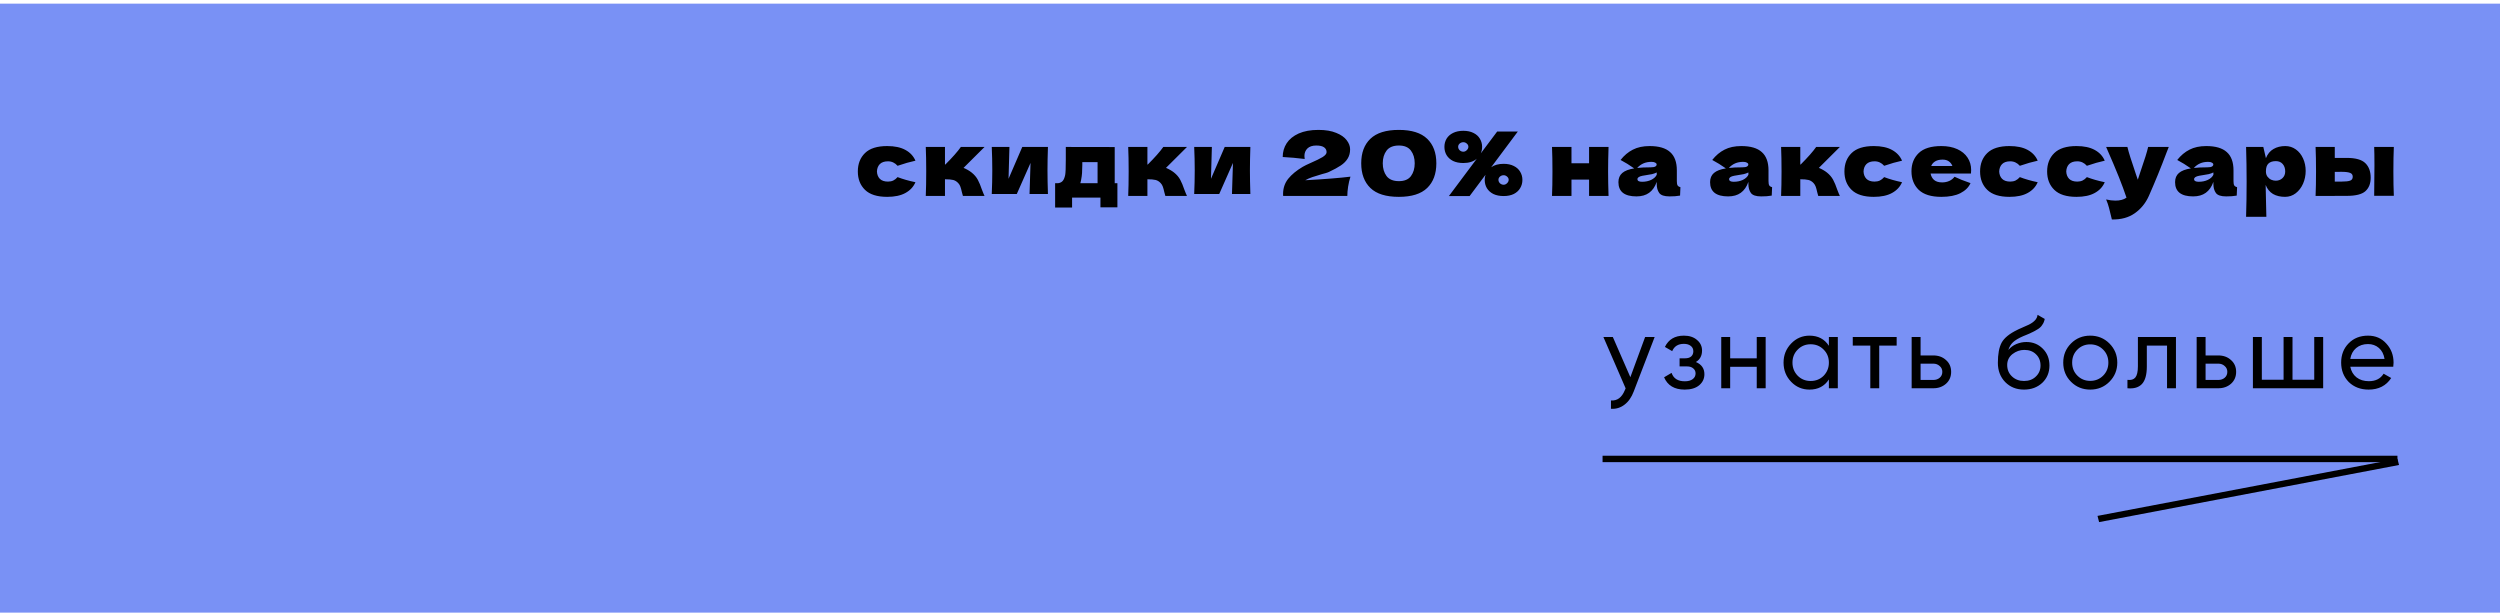 <svg width="390" height="96" viewBox="0 0 390 96" fill="none" xmlns="http://www.w3.org/2000/svg">
<rect width="390" height="95" transform="translate(0 0.569)" fill="#7991F5"/>
<path d="M136.803 26.747C136.822 27.223 136.971 27.606 137.251 27.895C137.541 28.185 137.965 28.329 138.525 28.329C138.833 28.329 139.109 28.273 139.351 28.161C139.594 28.04 139.818 27.863 140.023 27.629C140.817 27.937 141.745 28.203 142.809 28.427C142.501 29.146 141.979 29.706 141.241 30.107C140.513 30.509 139.566 30.709 138.399 30.709C136.841 30.709 135.688 30.345 134.941 29.617C134.195 28.889 133.821 27.933 133.821 26.747C133.821 25.562 134.195 24.605 134.941 23.877C135.688 23.149 136.841 22.785 138.399 22.785C139.566 22.785 140.513 22.986 141.241 23.387C141.979 23.789 142.501 24.349 142.809 25.067C141.979 25.245 141.05 25.511 140.023 25.865C139.818 25.632 139.594 25.459 139.351 25.347C139.109 25.226 138.833 25.165 138.525 25.165C137.965 25.165 137.541 25.31 137.251 25.599C136.971 25.889 136.822 26.271 136.803 26.747ZM151.574 26.915C151.994 27.251 152.316 27.629 152.54 28.049C152.764 28.469 152.974 28.973 153.17 29.561C153.366 30.075 153.506 30.411 153.59 30.569H150.216C150.188 30.504 150.132 30.299 150.048 29.953C149.973 29.608 149.898 29.333 149.824 29.127C149.749 28.913 149.637 28.726 149.488 28.567C149.254 28.315 148.993 28.152 148.704 28.077C148.414 28.003 147.985 27.965 147.416 27.965V30.569H144.42C144.466 29.505 144.49 28.231 144.49 26.747C144.49 25.263 144.466 23.989 144.42 22.925H147.416V25.669H147.472C148.582 24.559 149.39 23.644 149.894 22.925H153.59L150.314 26.187C150.799 26.393 151.219 26.635 151.574 26.915ZM163.478 22.925C163.431 24.279 163.408 25.501 163.408 26.593C163.408 27.667 163.431 28.889 163.478 30.261H160.608L160.762 25.417L158.62 30.261H154.714C154.77 29.029 154.798 27.807 154.798 26.593C154.798 25.361 154.77 24.139 154.714 22.925H157.472L157.332 27.895L159.474 22.925H163.478ZM173.895 28.581H174.315V32.347H171.669V30.821H167.245V32.375H164.599V28.581H165.061C165.378 28.535 165.616 28.418 165.775 28.231C165.943 28.045 166.073 27.737 166.167 27.307C166.232 26.971 166.265 26.169 166.265 24.899V22.925L173.895 22.939V28.581ZM168.645 28.119C168.626 28.222 168.589 28.376 168.533 28.581H171.221V25.291H168.841V25.711C168.831 26.253 168.817 26.682 168.799 26.999C168.78 27.307 168.729 27.681 168.645 28.119ZM183.154 26.915C183.574 27.251 183.896 27.629 184.12 28.049C184.344 28.469 184.554 28.973 184.75 29.561C184.946 30.075 185.086 30.411 185.17 30.569H181.796C181.768 30.504 181.712 30.299 181.628 29.953C181.553 29.608 181.479 29.333 181.404 29.127C181.329 28.913 181.217 28.726 181.068 28.567C180.835 28.315 180.573 28.152 180.284 28.077C179.995 28.003 179.565 27.965 178.996 27.965V30.569H176C176.047 29.505 176.07 28.231 176.07 26.747C176.07 25.263 176.047 23.989 176 22.925H178.996V25.669H179.052C180.163 24.559 180.97 23.644 181.474 22.925H185.17L181.894 26.187C182.379 26.393 182.799 26.635 183.154 26.915ZM195.058 22.925C195.012 24.279 194.988 25.501 194.988 26.593C194.988 27.667 195.012 28.889 195.058 30.261H192.188L192.342 25.417L190.2 30.261H186.294C186.35 29.029 186.378 27.807 186.378 26.593C186.378 25.361 186.35 24.139 186.294 22.925H189.052L188.912 27.895L191.054 22.925H195.058ZM203.616 28.119C206.649 27.951 209.001 27.765 210.672 27.559C210.513 28.045 210.392 28.558 210.308 29.099C210.224 29.641 210.182 30.131 210.182 30.569H200.172L200.158 30.275C200.158 29.361 200.424 28.567 200.956 27.895C201.497 27.223 202.249 26.603 203.21 26.033C203.49 25.865 203.929 25.651 204.526 25.389C205.301 25.053 205.898 24.759 206.318 24.507C206.738 24.246 206.948 23.989 206.948 23.737C206.948 23.42 206.817 23.168 206.556 22.981C206.295 22.795 205.889 22.701 205.338 22.701C204.731 22.701 204.269 22.855 203.952 23.163C203.644 23.471 203.49 23.863 203.49 24.339C203.49 24.489 203.504 24.643 203.532 24.801C202.356 24.652 201.213 24.549 200.102 24.493C200.102 23.7 200.307 22.986 200.718 22.351C201.138 21.707 201.763 21.199 202.594 20.825C203.434 20.452 204.461 20.265 205.674 20.265C206.785 20.265 207.709 20.419 208.446 20.727C209.193 21.026 209.739 21.409 210.084 21.875C210.439 22.333 210.616 22.804 210.616 23.289C210.616 23.849 210.49 24.33 210.238 24.731C209.995 25.133 209.641 25.492 209.174 25.809C208.717 26.117 208.101 26.453 207.326 26.817C207.214 26.873 207.032 26.939 206.78 27.013C206.528 27.079 206.369 27.121 206.304 27.139C205.641 27.335 205.114 27.499 204.722 27.629C204.33 27.76 203.961 27.923 203.616 28.119ZM218.217 30.709C216.211 30.709 214.731 30.247 213.779 29.323C212.827 28.399 212.351 27.116 212.351 25.473C212.351 23.84 212.827 22.566 213.779 21.651C214.741 20.727 216.22 20.265 218.217 20.265C220.215 20.265 221.689 20.727 222.641 21.651C223.593 22.566 224.069 23.84 224.069 25.473C224.069 27.116 223.593 28.399 222.641 29.323C221.689 30.247 220.215 30.709 218.217 30.709ZM218.231 28.259C219.09 28.259 219.715 27.998 220.107 27.475C220.499 26.943 220.695 26.276 220.695 25.473C220.695 24.68 220.499 24.022 220.107 23.499C219.715 22.967 219.09 22.701 218.231 22.701C217.345 22.701 216.701 22.967 216.299 23.499C215.907 24.022 215.711 24.68 215.711 25.473C215.711 26.267 215.907 26.929 216.299 27.461C216.701 27.993 217.345 28.259 218.231 28.259ZM234.569 25.557C235.185 25.557 235.713 25.669 236.151 25.893C236.59 26.108 236.921 26.407 237.145 26.789C237.379 27.172 237.495 27.597 237.495 28.063C237.495 28.539 237.379 28.969 237.145 29.351C236.921 29.734 236.59 30.037 236.151 30.261C235.713 30.476 235.185 30.583 234.569 30.583C233.944 30.583 233.407 30.476 232.959 30.261C232.521 30.037 232.185 29.734 231.951 29.351C231.727 28.969 231.615 28.539 231.615 28.063C231.615 27.783 231.657 27.517 231.741 27.265L229.263 30.583H226.029L230.383 24.759C229.861 25.207 229.161 25.431 228.283 25.431C227.658 25.431 227.121 25.324 226.673 25.109C226.235 24.885 225.899 24.582 225.665 24.199C225.441 23.817 225.329 23.387 225.329 22.911C225.329 22.445 225.441 22.02 225.665 21.637C225.899 21.255 226.235 20.956 226.673 20.741C227.121 20.517 227.658 20.405 228.283 20.405C228.899 20.405 229.427 20.517 229.865 20.741C230.304 20.956 230.635 21.255 230.859 21.637C231.093 22.02 231.209 22.445 231.209 22.911C231.209 23.285 231.139 23.625 230.999 23.933L233.561 20.517H236.781L232.623 26.089C233.127 25.735 233.776 25.557 234.569 25.557ZM228.283 23.667C228.479 23.667 228.657 23.588 228.815 23.429C228.983 23.271 229.067 23.093 229.067 22.897C229.067 22.701 228.983 22.533 228.815 22.393C228.657 22.253 228.479 22.183 228.283 22.183C228.069 22.183 227.877 22.253 227.709 22.393C227.551 22.533 227.471 22.701 227.471 22.897C227.471 23.103 227.551 23.285 227.709 23.443C227.877 23.593 228.069 23.667 228.283 23.667ZM234.569 28.819C234.765 28.819 234.943 28.74 235.101 28.581C235.269 28.423 235.353 28.245 235.353 28.049C235.353 27.853 235.269 27.685 235.101 27.545C234.943 27.405 234.765 27.335 234.569 27.335C234.355 27.335 234.163 27.405 233.995 27.545C233.837 27.685 233.757 27.853 233.757 28.049C233.757 28.255 233.837 28.437 233.995 28.595C234.163 28.745 234.355 28.819 234.569 28.819ZM250.933 22.925C250.887 24.344 250.863 25.618 250.863 26.747C250.863 27.877 250.887 29.151 250.933 30.569H247.895V28.021H245.151V30.569H242.113C242.16 29.505 242.183 28.231 242.183 26.747C242.183 25.263 242.16 23.989 242.113 22.925H245.151V25.473H247.895V22.925H250.933ZM261.587 28.245C261.587 28.563 261.624 28.787 261.699 28.917C261.774 29.048 261.923 29.141 262.147 29.197L262.091 30.513C261.792 30.56 261.531 30.593 261.307 30.611C261.092 30.63 260.803 30.639 260.439 30.639C259.636 30.639 259.104 30.462 258.843 30.107C258.582 29.743 258.451 29.281 258.451 28.721V28.371C258.18 29.137 257.784 29.706 257.261 30.079C256.748 30.453 256.09 30.639 255.287 30.639C254.354 30.639 253.649 30.453 253.173 30.079C252.706 29.706 252.473 29.151 252.473 28.413C252.473 27.807 252.674 27.331 253.075 26.985C253.476 26.64 254.097 26.402 254.937 26.271C254.228 25.767 253.518 25.329 252.809 24.955C253.369 24.246 254.008 23.709 254.727 23.345C255.446 22.972 256.318 22.785 257.345 22.785C258.782 22.785 259.846 23.098 260.537 23.723C261.237 24.339 261.587 25.291 261.587 26.579V28.245ZM257.639 25.249C257.163 25.249 256.743 25.329 256.379 25.487C256.015 25.646 255.688 25.884 255.399 26.201C255.959 26.136 256.659 26.103 257.499 26.103C257.844 26.103 258.087 26.061 258.227 25.977C258.367 25.893 258.437 25.786 258.437 25.655C258.437 25.543 258.367 25.45 258.227 25.375C258.087 25.291 257.891 25.249 257.639 25.249ZM256.169 28.357C256.692 28.357 257.163 28.259 257.583 28.063C258.003 27.858 258.292 27.592 258.451 27.265V26.901C258.227 27.013 257.98 27.102 257.709 27.167C257.438 27.223 257.112 27.279 256.729 27.335L256.225 27.419C255.702 27.522 255.441 27.699 255.441 27.951C255.441 28.222 255.684 28.357 256.169 28.357ZM275.887 28.245C275.887 28.563 275.924 28.787 275.999 28.917C276.073 29.048 276.223 29.141 276.447 29.197L276.391 30.513C276.092 30.56 275.831 30.593 275.607 30.611C275.392 30.63 275.103 30.639 274.739 30.639C273.936 30.639 273.404 30.462 273.143 30.107C272.881 29.743 272.751 29.281 272.751 28.721V28.371C272.48 29.137 272.083 29.706 271.561 30.079C271.047 30.453 270.389 30.639 269.587 30.639C268.653 30.639 267.949 30.453 267.473 30.079C267.006 29.706 266.773 29.151 266.773 28.413C266.773 27.807 266.973 27.331 267.375 26.985C267.776 26.64 268.397 26.402 269.237 26.271C268.527 25.767 267.818 25.329 267.109 24.955C267.669 24.246 268.308 23.709 269.027 23.345C269.745 22.972 270.618 22.785 271.645 22.785C273.082 22.785 274.146 23.098 274.837 23.723C275.537 24.339 275.887 25.291 275.887 26.579V28.245ZM271.939 25.249C271.463 25.249 271.043 25.329 270.679 25.487C270.315 25.646 269.988 25.884 269.699 26.201C270.259 26.136 270.959 26.103 271.799 26.103C272.144 26.103 272.387 26.061 272.527 25.977C272.667 25.893 272.737 25.786 272.737 25.655C272.737 25.543 272.667 25.45 272.527 25.375C272.387 25.291 272.191 25.249 271.939 25.249ZM270.469 28.357C270.991 28.357 271.463 28.259 271.883 28.063C272.303 27.858 272.592 27.592 272.751 27.265V26.901C272.527 27.013 272.279 27.102 272.009 27.167C271.738 27.223 271.411 27.279 271.029 27.335L270.525 27.419C270.002 27.522 269.741 27.699 269.741 27.951C269.741 28.222 269.983 28.357 270.469 28.357ZM285.004 26.915C285.424 27.251 285.746 27.629 285.97 28.049C286.194 28.469 286.404 28.973 286.6 29.561C286.796 30.075 286.936 30.411 287.02 30.569H283.646C283.618 30.504 283.562 30.299 283.478 29.953C283.403 29.608 283.328 29.333 283.254 29.127C283.179 28.913 283.067 28.726 282.918 28.567C282.684 28.315 282.423 28.152 282.134 28.077C281.844 28.003 281.415 27.965 280.846 27.965V30.569H277.85C277.896 29.505 277.92 28.231 277.92 26.747C277.92 25.263 277.896 23.989 277.85 22.925H280.846V25.669H280.902C282.012 24.559 282.82 23.644 283.324 22.925H287.02L283.744 26.187C284.229 26.393 284.649 26.635 285.004 26.915ZM290.712 26.747C290.731 27.223 290.88 27.606 291.16 27.895C291.45 28.185 291.874 28.329 292.434 28.329C292.742 28.329 293.018 28.273 293.26 28.161C293.503 28.04 293.727 27.863 293.932 27.629C294.726 27.937 295.654 28.203 296.718 28.427C296.41 29.146 295.888 29.706 295.15 30.107C294.422 30.509 293.475 30.709 292.308 30.709C290.75 30.709 289.597 30.345 288.85 29.617C288.104 28.889 287.73 27.933 287.73 26.747C287.73 25.562 288.104 24.605 288.85 23.877C289.597 23.149 290.75 22.785 292.308 22.785C293.475 22.785 294.422 22.986 295.15 23.387C295.888 23.789 296.41 24.349 296.718 25.067C295.888 25.245 294.959 25.511 293.932 25.865C293.727 25.632 293.503 25.459 293.26 25.347C293.018 25.226 292.742 25.165 292.434 25.165C291.874 25.165 291.45 25.31 291.16 25.599C290.88 25.889 290.731 26.271 290.712 26.747ZM305.735 27.069H301.171C301.246 27.48 301.428 27.816 301.717 28.077C302.016 28.329 302.436 28.455 302.977 28.455C303.369 28.455 303.738 28.381 304.083 28.231C304.428 28.073 304.704 27.853 304.909 27.573C305.534 27.881 306.365 28.213 307.401 28.567C307.112 29.221 306.584 29.743 305.819 30.135C305.063 30.518 304.074 30.709 302.851 30.709C301.264 30.709 300.088 30.345 299.323 29.617C298.567 28.88 298.189 27.914 298.189 26.719C298.189 25.553 298.567 24.605 299.323 23.877C300.079 23.149 301.255 22.785 302.851 22.785C303.803 22.785 304.629 22.944 305.329 23.261C306.029 23.579 306.566 24.022 306.939 24.591C307.312 25.151 307.499 25.795 307.499 26.523C307.499 26.766 307.49 26.948 307.471 27.069H305.735ZM303.047 24.899C302.58 24.899 302.198 24.988 301.899 25.165C301.6 25.343 301.39 25.585 301.269 25.893H304.573C304.461 25.595 304.279 25.357 304.027 25.179C303.775 24.993 303.448 24.899 303.047 24.899ZM311.875 26.747C311.894 27.223 312.043 27.606 312.323 27.895C312.613 28.185 313.037 28.329 313.597 28.329C313.905 28.329 314.181 28.273 314.423 28.161C314.666 28.04 314.89 27.863 315.095 27.629C315.889 27.937 316.817 28.203 317.881 28.427C317.573 29.146 317.051 29.706 316.313 30.107C315.585 30.509 314.638 30.709 313.471 30.709C311.913 30.709 310.76 30.345 310.013 29.617C309.267 28.889 308.893 27.933 308.893 26.747C308.893 25.562 309.267 24.605 310.013 23.877C310.76 23.149 311.913 22.785 313.471 22.785C314.638 22.785 315.585 22.986 316.313 23.387C317.051 23.789 317.573 24.349 317.881 25.067C317.051 25.245 316.122 25.511 315.095 25.865C314.89 25.632 314.666 25.459 314.423 25.347C314.181 25.226 313.905 25.165 313.597 25.165C313.037 25.165 312.613 25.31 312.323 25.599C312.043 25.889 311.894 26.271 311.875 26.747ZM322.334 26.747C322.353 27.223 322.502 27.606 322.782 27.895C323.071 28.185 323.496 28.329 324.056 28.329C324.364 28.329 324.639 28.273 324.882 28.161C325.125 28.04 325.349 27.863 325.554 27.629C326.347 27.937 327.276 28.203 328.34 28.427C328.032 29.146 327.509 29.706 326.772 30.107C326.044 30.509 325.097 30.709 323.93 30.709C322.371 30.709 321.219 30.345 320.472 29.617C319.725 28.889 319.352 27.933 319.352 26.747C319.352 25.562 319.725 24.605 320.472 23.877C321.219 23.149 322.371 22.785 323.93 22.785C325.097 22.785 326.044 22.986 326.772 23.387C327.509 23.789 328.032 24.349 328.34 25.067C327.509 25.245 326.581 25.511 325.554 25.865C325.349 25.632 325.125 25.459 324.882 25.347C324.639 25.226 324.364 25.165 324.056 25.165C323.496 25.165 323.071 25.31 322.782 25.599C322.502 25.889 322.353 26.271 322.334 26.747ZM338.328 22.925L338.006 23.737C337.12 26.099 336.191 28.376 335.22 30.569C334.716 31.689 333.988 32.585 333.036 33.257C332.084 33.939 330.89 34.265 329.452 34.237C329.275 33.463 329.126 32.856 329.004 32.417C328.892 31.988 328.743 31.554 328.556 31.115C329.07 31.237 329.55 31.297 329.998 31.297C330.726 31.297 331.305 31.143 331.734 30.835C331.398 29.837 331.002 28.763 330.544 27.615C330.087 26.467 329.424 24.904 328.556 22.925H331.874C331.986 23.392 332.14 23.933 332.336 24.549C332.532 25.165 332.728 25.758 332.924 26.327C332.98 26.505 333.069 26.775 333.19 27.139C333.321 27.494 333.424 27.793 333.498 28.035L333.862 26.929C334.562 24.904 334.978 23.569 335.108 22.925H338.328ZM348.426 28.245C348.426 28.563 348.463 28.787 348.538 28.917C348.612 29.048 348.762 29.141 348.986 29.197L348.93 30.513C348.631 30.56 348.37 30.593 348.146 30.611C347.931 30.63 347.642 30.639 347.278 30.639C346.475 30.639 345.943 30.462 345.682 30.107C345.42 29.743 345.29 29.281 345.29 28.721V28.371C345.019 29.137 344.622 29.706 344.1 30.079C343.586 30.453 342.928 30.639 342.126 30.639C341.192 30.639 340.488 30.453 340.012 30.079C339.545 29.706 339.312 29.151 339.312 28.413C339.312 27.807 339.512 27.331 339.914 26.985C340.315 26.64 340.936 26.402 341.776 26.271C341.066 25.767 340.357 25.329 339.648 24.955C340.208 24.246 340.847 23.709 341.566 23.345C342.284 22.972 343.157 22.785 344.184 22.785C345.621 22.785 346.685 23.098 347.376 23.723C348.076 24.339 348.426 25.291 348.426 26.579V28.245ZM344.478 25.249C344.002 25.249 343.582 25.329 343.218 25.487C342.854 25.646 342.527 25.884 342.238 26.201C342.798 26.136 343.498 26.103 344.338 26.103C344.683 26.103 344.926 26.061 345.066 25.977C345.206 25.893 345.276 25.786 345.276 25.655C345.276 25.543 345.206 25.45 345.066 25.375C344.926 25.291 344.73 25.249 344.478 25.249ZM343.008 28.357C343.53 28.357 344.002 28.259 344.422 28.063C344.842 27.858 345.131 27.592 345.29 27.265V26.901C345.066 27.013 344.818 27.102 344.548 27.167C344.277 27.223 343.95 27.279 343.568 27.335L343.064 27.419C342.541 27.522 342.28 27.699 342.28 27.951C342.28 28.222 342.522 28.357 343.008 28.357ZM356.507 22.785C357.113 22.785 357.659 22.958 358.145 23.303C358.63 23.649 359.008 24.12 359.279 24.717C359.549 25.305 359.685 25.954 359.685 26.663C359.685 27.363 359.549 28.026 359.279 28.651C359.008 29.267 358.625 29.767 358.131 30.149C357.645 30.523 357.09 30.709 356.465 30.709C355.737 30.709 355.111 30.56 354.589 30.261C354.075 29.953 353.693 29.482 353.441 28.847C353.441 29.379 353.459 30.233 353.497 31.409C353.534 32.548 353.553 33.351 353.553 33.817H350.389C350.445 32.081 350.473 30.266 350.473 28.371C350.473 26.477 350.445 24.661 350.389 22.925H353.077L353.483 24.675C353.744 24.022 354.136 23.546 354.659 23.247C355.181 22.939 355.797 22.785 356.507 22.785ZM355.009 28.189C355.429 28.189 355.779 28.059 356.059 27.797C356.348 27.527 356.493 27.177 356.493 26.747C356.493 26.271 356.362 25.884 356.101 25.585C355.839 25.287 355.485 25.137 355.037 25.137C354.523 25.137 354.136 25.263 353.875 25.515C353.613 25.758 353.483 26.169 353.483 26.747C353.483 27.074 353.567 27.349 353.735 27.573C353.903 27.788 354.103 27.947 354.337 28.049C354.57 28.143 354.794 28.189 355.009 28.189ZM366.088 24.633C367.479 24.633 368.449 24.909 369 25.459C369.551 26.001 369.826 26.757 369.826 27.727C369.826 28.633 369.551 29.333 369 29.827C368.459 30.313 367.488 30.555 366.088 30.555H364.226V30.569H361.23C361.277 29.505 361.3 28.231 361.3 26.747C361.3 25.263 361.277 23.989 361.23 22.925H364.226V24.633H366.088ZM373.438 22.925C373.391 23.971 373.368 25.24 373.368 26.733C373.368 28.217 373.391 29.487 373.438 30.541H370.372C370.4 28.665 370.414 27.088 370.414 25.809C370.414 24.531 370.4 23.569 370.372 22.925H373.438ZM365.248 28.329C365.911 28.329 366.373 28.278 366.634 28.175C366.895 28.073 367.026 27.872 367.026 27.573C367.026 27.275 366.891 27.074 366.62 26.971C366.349 26.859 365.892 26.803 365.248 26.803L364.226 26.817V28.329H365.248Z" fill="black"/>
<path d="M254.336 58.841L256.64 52.569H258.128L254.864 61.065C254.523 61.972 254.043 62.66 253.424 63.129C252.805 63.609 252.101 63.823 251.312 63.769V62.473C252.283 62.548 253.003 62.015 253.472 60.873L253.6 60.585L250.128 52.569H251.6L254.336 58.841ZM264.559 56.473C265.444 56.847 265.887 57.481 265.887 58.377C265.887 59.071 265.615 59.647 265.071 60.105C264.527 60.553 263.774 60.777 262.815 60.777C261.215 60.777 260.142 60.137 259.598 58.857L260.766 58.169C261.065 59.044 261.753 59.481 262.831 59.481C263.353 59.481 263.764 59.369 264.062 59.145C264.361 58.921 264.51 58.623 264.51 58.249C264.51 57.929 264.388 57.668 264.142 57.465C263.908 57.263 263.588 57.161 263.182 57.161H262.014V55.897H262.878C263.284 55.897 263.599 55.801 263.823 55.609C264.047 55.407 264.159 55.135 264.159 54.793C264.159 54.441 264.025 54.164 263.759 53.961C263.492 53.748 263.135 53.641 262.687 53.641C261.791 53.641 261.182 54.02 260.862 54.777L259.726 54.121C260.292 52.948 261.279 52.361 262.687 52.361C263.54 52.361 264.223 52.585 264.734 53.033C265.257 53.471 265.519 54.02 265.519 54.681C265.519 55.492 265.199 56.089 264.559 56.473ZM274.051 55.897V52.569H275.443V60.569H274.051V57.225H269.907V60.569H268.515V52.569H269.907V55.897H274.051ZM285.306 53.945V52.569H286.698V60.569H285.306V59.193C284.623 60.249 283.615 60.777 282.282 60.777C281.151 60.777 280.196 60.372 279.418 59.561C278.628 58.74 278.234 57.743 278.234 56.569C278.234 55.407 278.628 54.415 279.418 53.593C280.207 52.772 281.162 52.361 282.282 52.361C283.615 52.361 284.623 52.889 285.306 53.945ZM282.458 59.433C283.268 59.433 283.946 59.161 284.49 58.617C285.034 58.052 285.306 57.369 285.306 56.569C285.306 55.759 285.034 55.081 284.49 54.537C283.946 53.983 283.268 53.705 282.458 53.705C281.658 53.705 280.986 53.983 280.442 54.537C279.898 55.081 279.626 55.759 279.626 56.569C279.626 57.369 279.898 58.052 280.442 58.617C280.986 59.161 281.658 59.433 282.458 59.433ZM289.031 52.569H295.879V53.913H293.159V60.569H291.767V53.913H289.031V52.569ZM299.61 55.449H301.594C302.394 55.449 303.056 55.689 303.578 56.169C304.112 56.639 304.378 57.252 304.378 58.009C304.378 58.767 304.112 59.385 303.578 59.865C303.045 60.335 302.384 60.569 301.594 60.569H298.218V52.569H299.61V55.449ZM299.61 59.273H301.594C302 59.273 302.336 59.156 302.602 58.921C302.869 58.687 303.002 58.383 303.002 58.009C303.002 57.636 302.864 57.332 302.586 57.097C302.32 56.852 301.989 56.729 301.594 56.729H299.61V59.273ZM315.747 60.777C314.563 60.777 313.587 60.388 312.819 59.609C312.051 58.82 311.667 57.817 311.667 56.601C311.667 55.225 311.864 54.175 312.259 53.449C312.664 52.713 313.485 52.047 314.723 51.449C314.787 51.417 314.861 51.38 314.947 51.337C315.043 51.295 315.155 51.247 315.283 51.193C315.421 51.129 315.539 51.076 315.635 51.033L316.499 50.649C317.352 50.223 317.805 49.711 317.859 49.113L318.979 49.753C318.904 50.127 318.781 50.425 318.611 50.649C318.6 50.671 318.568 50.719 318.515 50.793C318.461 50.857 318.424 50.905 318.403 50.937C318.381 50.959 318.344 50.996 318.291 51.049C318.248 51.092 318.2 51.135 318.147 51.177C318.104 51.22 318.045 51.263 317.971 51.305C317.576 51.551 317.293 51.711 317.123 51.785C317.059 51.817 316.989 51.849 316.915 51.881C316.851 51.913 316.797 51.94 316.755 51.961C316.712 51.983 316.68 51.999 316.659 52.009L316.131 52.233L315.619 52.441C314.904 52.751 314.376 53.065 314.035 53.385C313.693 53.705 313.448 54.111 313.299 54.601C313.629 54.196 314.045 53.887 314.547 53.673C315.059 53.46 315.581 53.353 316.115 53.353C317.128 53.353 317.976 53.695 318.659 54.377C319.363 55.071 319.715 55.951 319.715 57.017C319.715 58.105 319.341 59.007 318.595 59.721C317.837 60.425 316.888 60.777 315.747 60.777ZM318.323 57.017C318.323 56.303 318.088 55.721 317.619 55.273C317.16 54.815 316.552 54.585 315.795 54.585C315.123 54.585 314.504 54.804 313.939 55.241C313.395 55.679 313.123 56.244 313.123 56.937C313.123 57.663 313.373 58.26 313.875 58.729C314.376 59.199 315 59.433 315.747 59.433C316.504 59.433 317.117 59.204 317.587 58.745C318.077 58.287 318.323 57.711 318.323 57.017ZM329.065 59.561C328.254 60.372 327.257 60.777 326.073 60.777C324.889 60.777 323.892 60.372 323.081 59.561C322.27 58.751 321.865 57.753 321.865 56.569C321.865 55.385 322.27 54.388 323.081 53.577C323.892 52.767 324.889 52.361 326.073 52.361C327.257 52.361 328.254 52.767 329.065 53.577C329.886 54.399 330.297 55.396 330.297 56.569C330.297 57.743 329.886 58.74 329.065 59.561ZM326.073 59.417C326.873 59.417 327.545 59.145 328.089 58.601C328.633 58.057 328.905 57.38 328.905 56.569C328.905 55.759 328.633 55.081 328.089 54.537C327.545 53.993 326.873 53.721 326.073 53.721C325.284 53.721 324.617 53.993 324.073 54.537C323.529 55.081 323.257 55.759 323.257 56.569C323.257 57.38 323.529 58.057 324.073 58.601C324.617 59.145 325.284 59.417 326.073 59.417ZM333.513 52.569H339.449V60.569H338.057V53.913H334.905V57.177C334.905 58.457 334.649 59.369 334.137 59.913C333.625 60.447 332.873 60.665 331.881 60.569V59.257C332.435 59.332 332.846 59.209 333.113 58.889C333.379 58.559 333.513 57.977 333.513 57.145V52.569ZM344.07 55.449H346.054C346.854 55.449 347.515 55.689 348.038 56.169C348.571 56.639 348.838 57.252 348.838 58.009C348.838 58.767 348.571 59.385 348.038 59.865C347.505 60.335 346.843 60.569 346.054 60.569H342.678V52.569H344.07V55.449ZM344.07 59.273H346.054C346.459 59.273 346.795 59.156 347.062 58.921C347.329 58.687 347.462 58.383 347.462 58.009C347.462 57.636 347.323 57.332 347.046 57.097C346.779 56.852 346.449 56.729 346.054 56.729H344.07V59.273ZM361.022 59.241V52.569H362.414V60.569H351.454V52.569H352.846V59.241H356.238V52.569H357.63V59.241H361.022ZM373.348 57.209H366.644C366.783 57.913 367.108 58.468 367.62 58.873C368.132 59.268 368.772 59.465 369.54 59.465C370.596 59.465 371.364 59.076 371.844 58.297L373.028 58.969C372.239 60.175 371.065 60.777 369.508 60.777C368.249 60.777 367.215 60.383 366.404 59.593C365.615 58.783 365.22 57.775 365.22 56.569C365.22 55.353 365.609 54.351 366.388 53.561C367.167 52.761 368.175 52.361 369.412 52.361C370.585 52.361 371.54 52.777 372.276 53.609C373.023 54.42 373.396 55.412 373.396 56.585C373.396 56.788 373.38 56.996 373.348 57.209ZM369.412 53.673C368.676 53.673 368.057 53.881 367.556 54.297C367.065 54.713 366.761 55.279 366.644 55.993H371.988C371.871 55.257 371.577 54.687 371.108 54.281C370.639 53.876 370.073 53.673 369.412 53.673Z" fill="black"/>
<line x1="250" y1="71.594" x2="374" y2="71.594" stroke="black"/>
<line y1="-0.5" x2="47.647" y2="-0.5" transform="matrix(-0.982 0.187 -0.248 -0.969 374 71.569)" stroke="black"/>
</svg>
